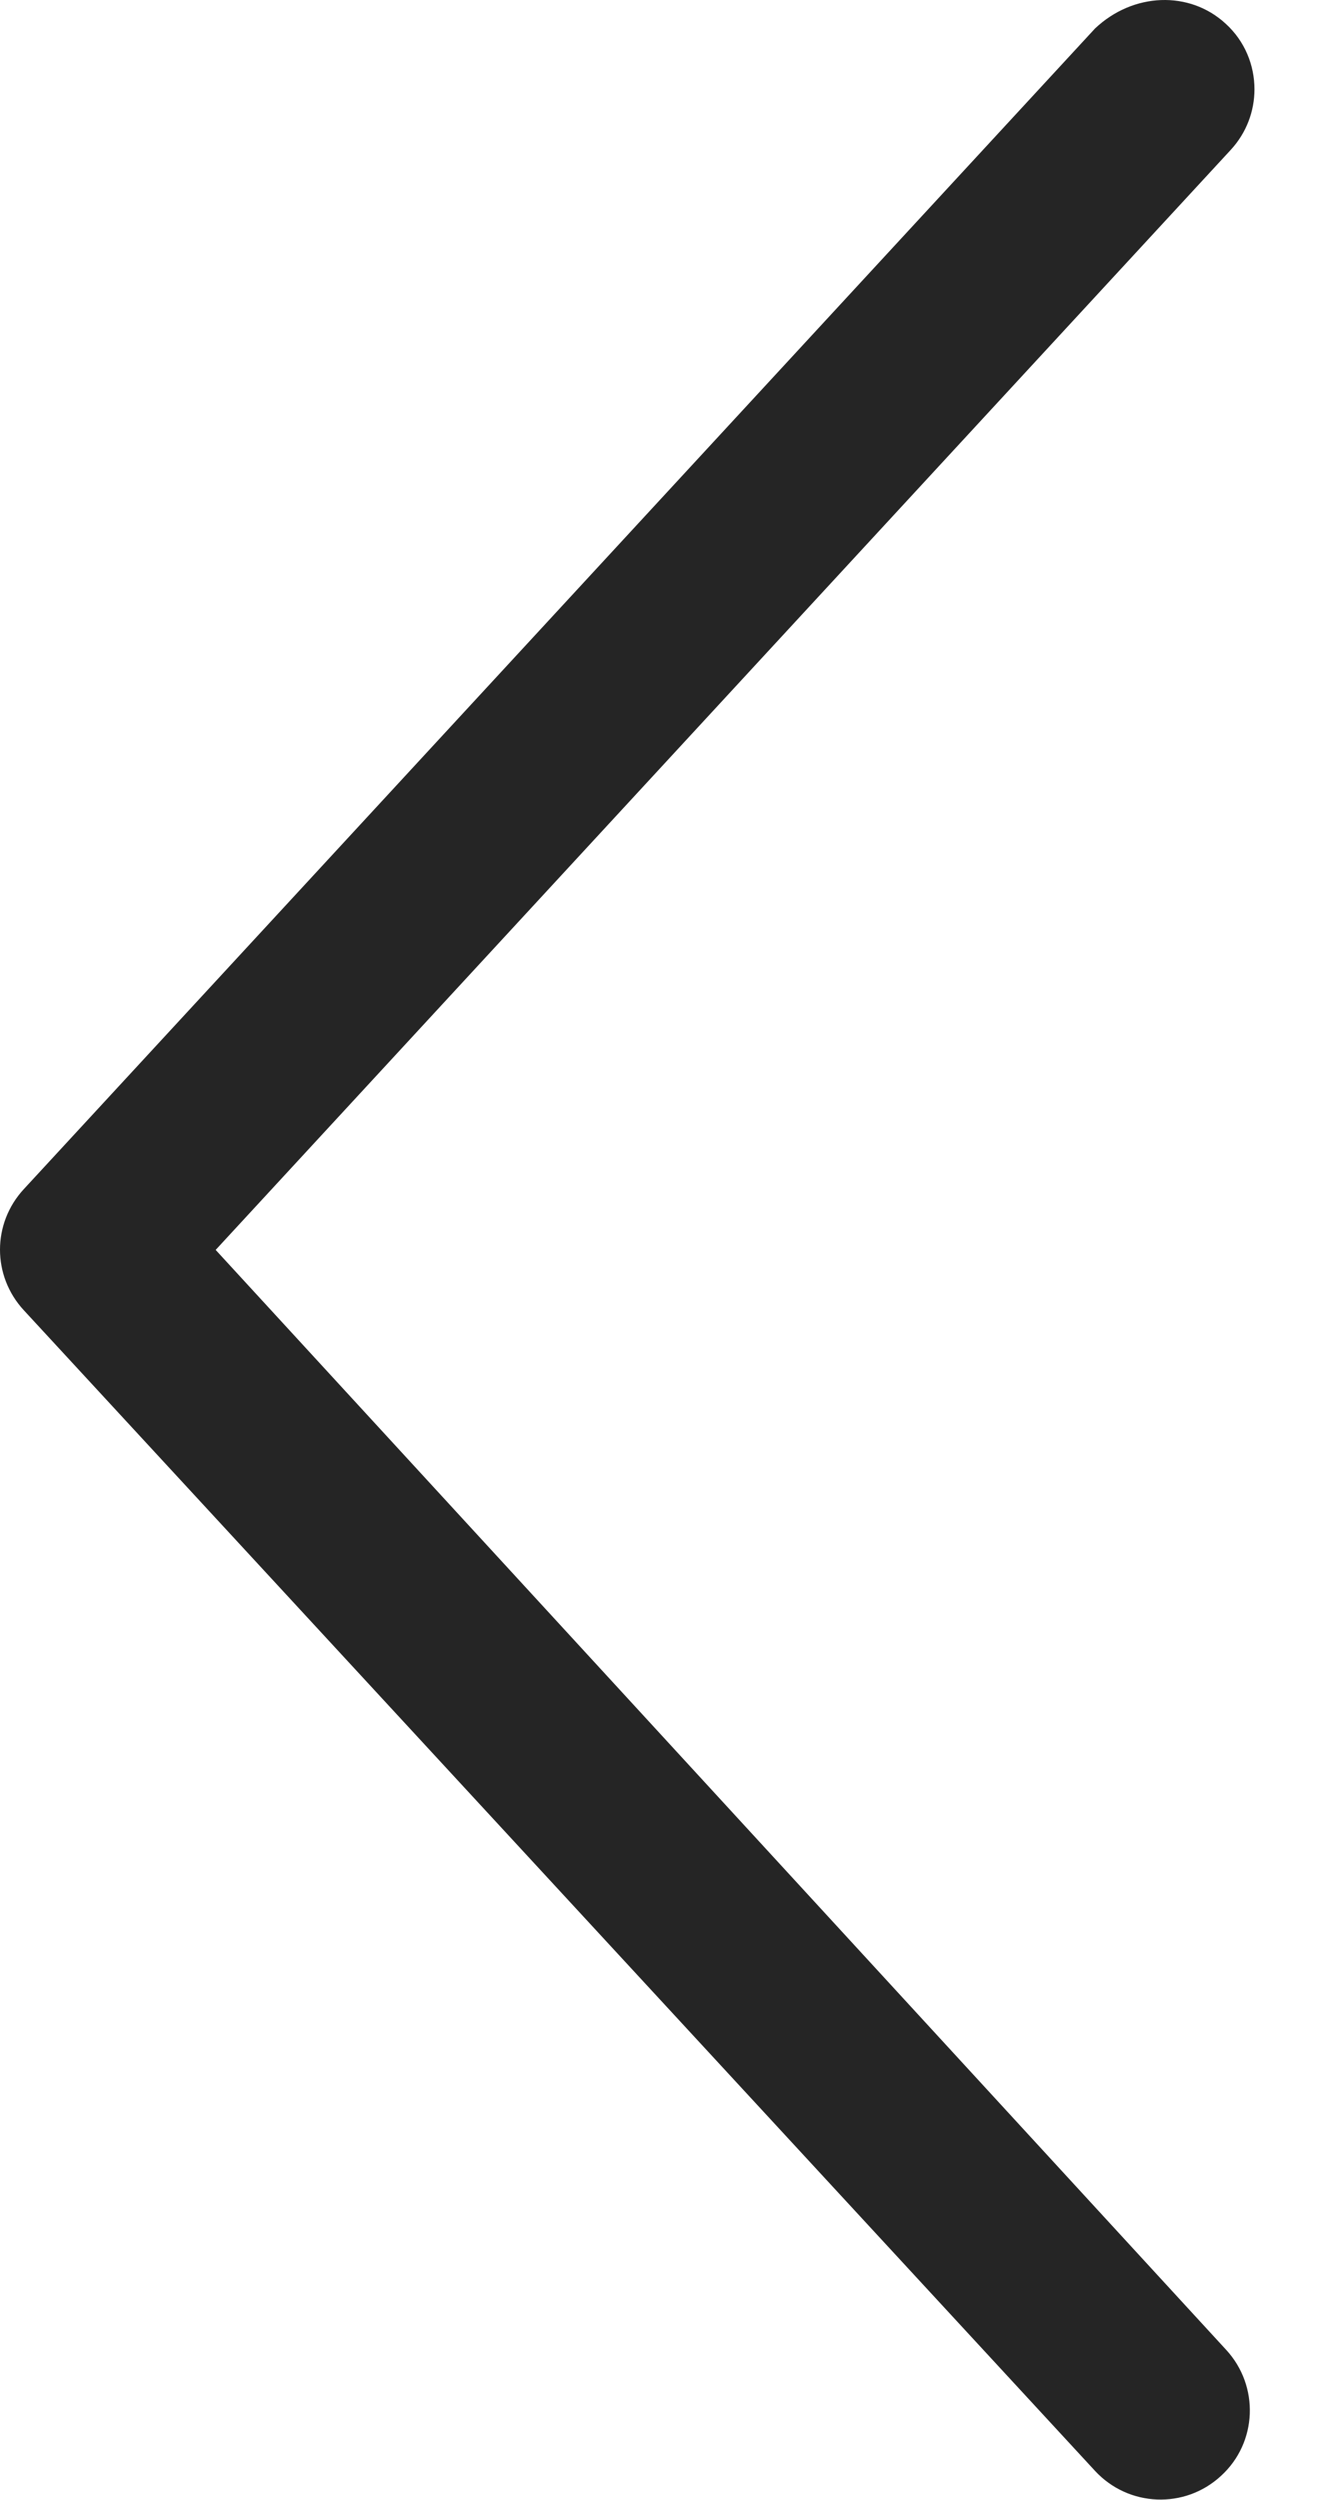 <svg width="15" height="28" viewBox="0 0 15 28" fill="none" xmlns="http://www.w3.org/2000/svg">
<path d="M13.731 0.266C13.946 0.462 14.053 0.731 14.053 1C14.053 1.243 13.965 1.486 13.787 1.679L2.416 14L13.735 26.319C14.11 26.725 14.087 27.359 13.678 27.732C13.272 28.107 12.642 28.081 12.267 27.676L0.267 14.676C-0.089 14.291 -0.089 13.704 0.267 13.319L12.267 0.319C12.693 -0.084 13.325 -0.109 13.731 0.266Z" fill="#252525"/>
</svg>
